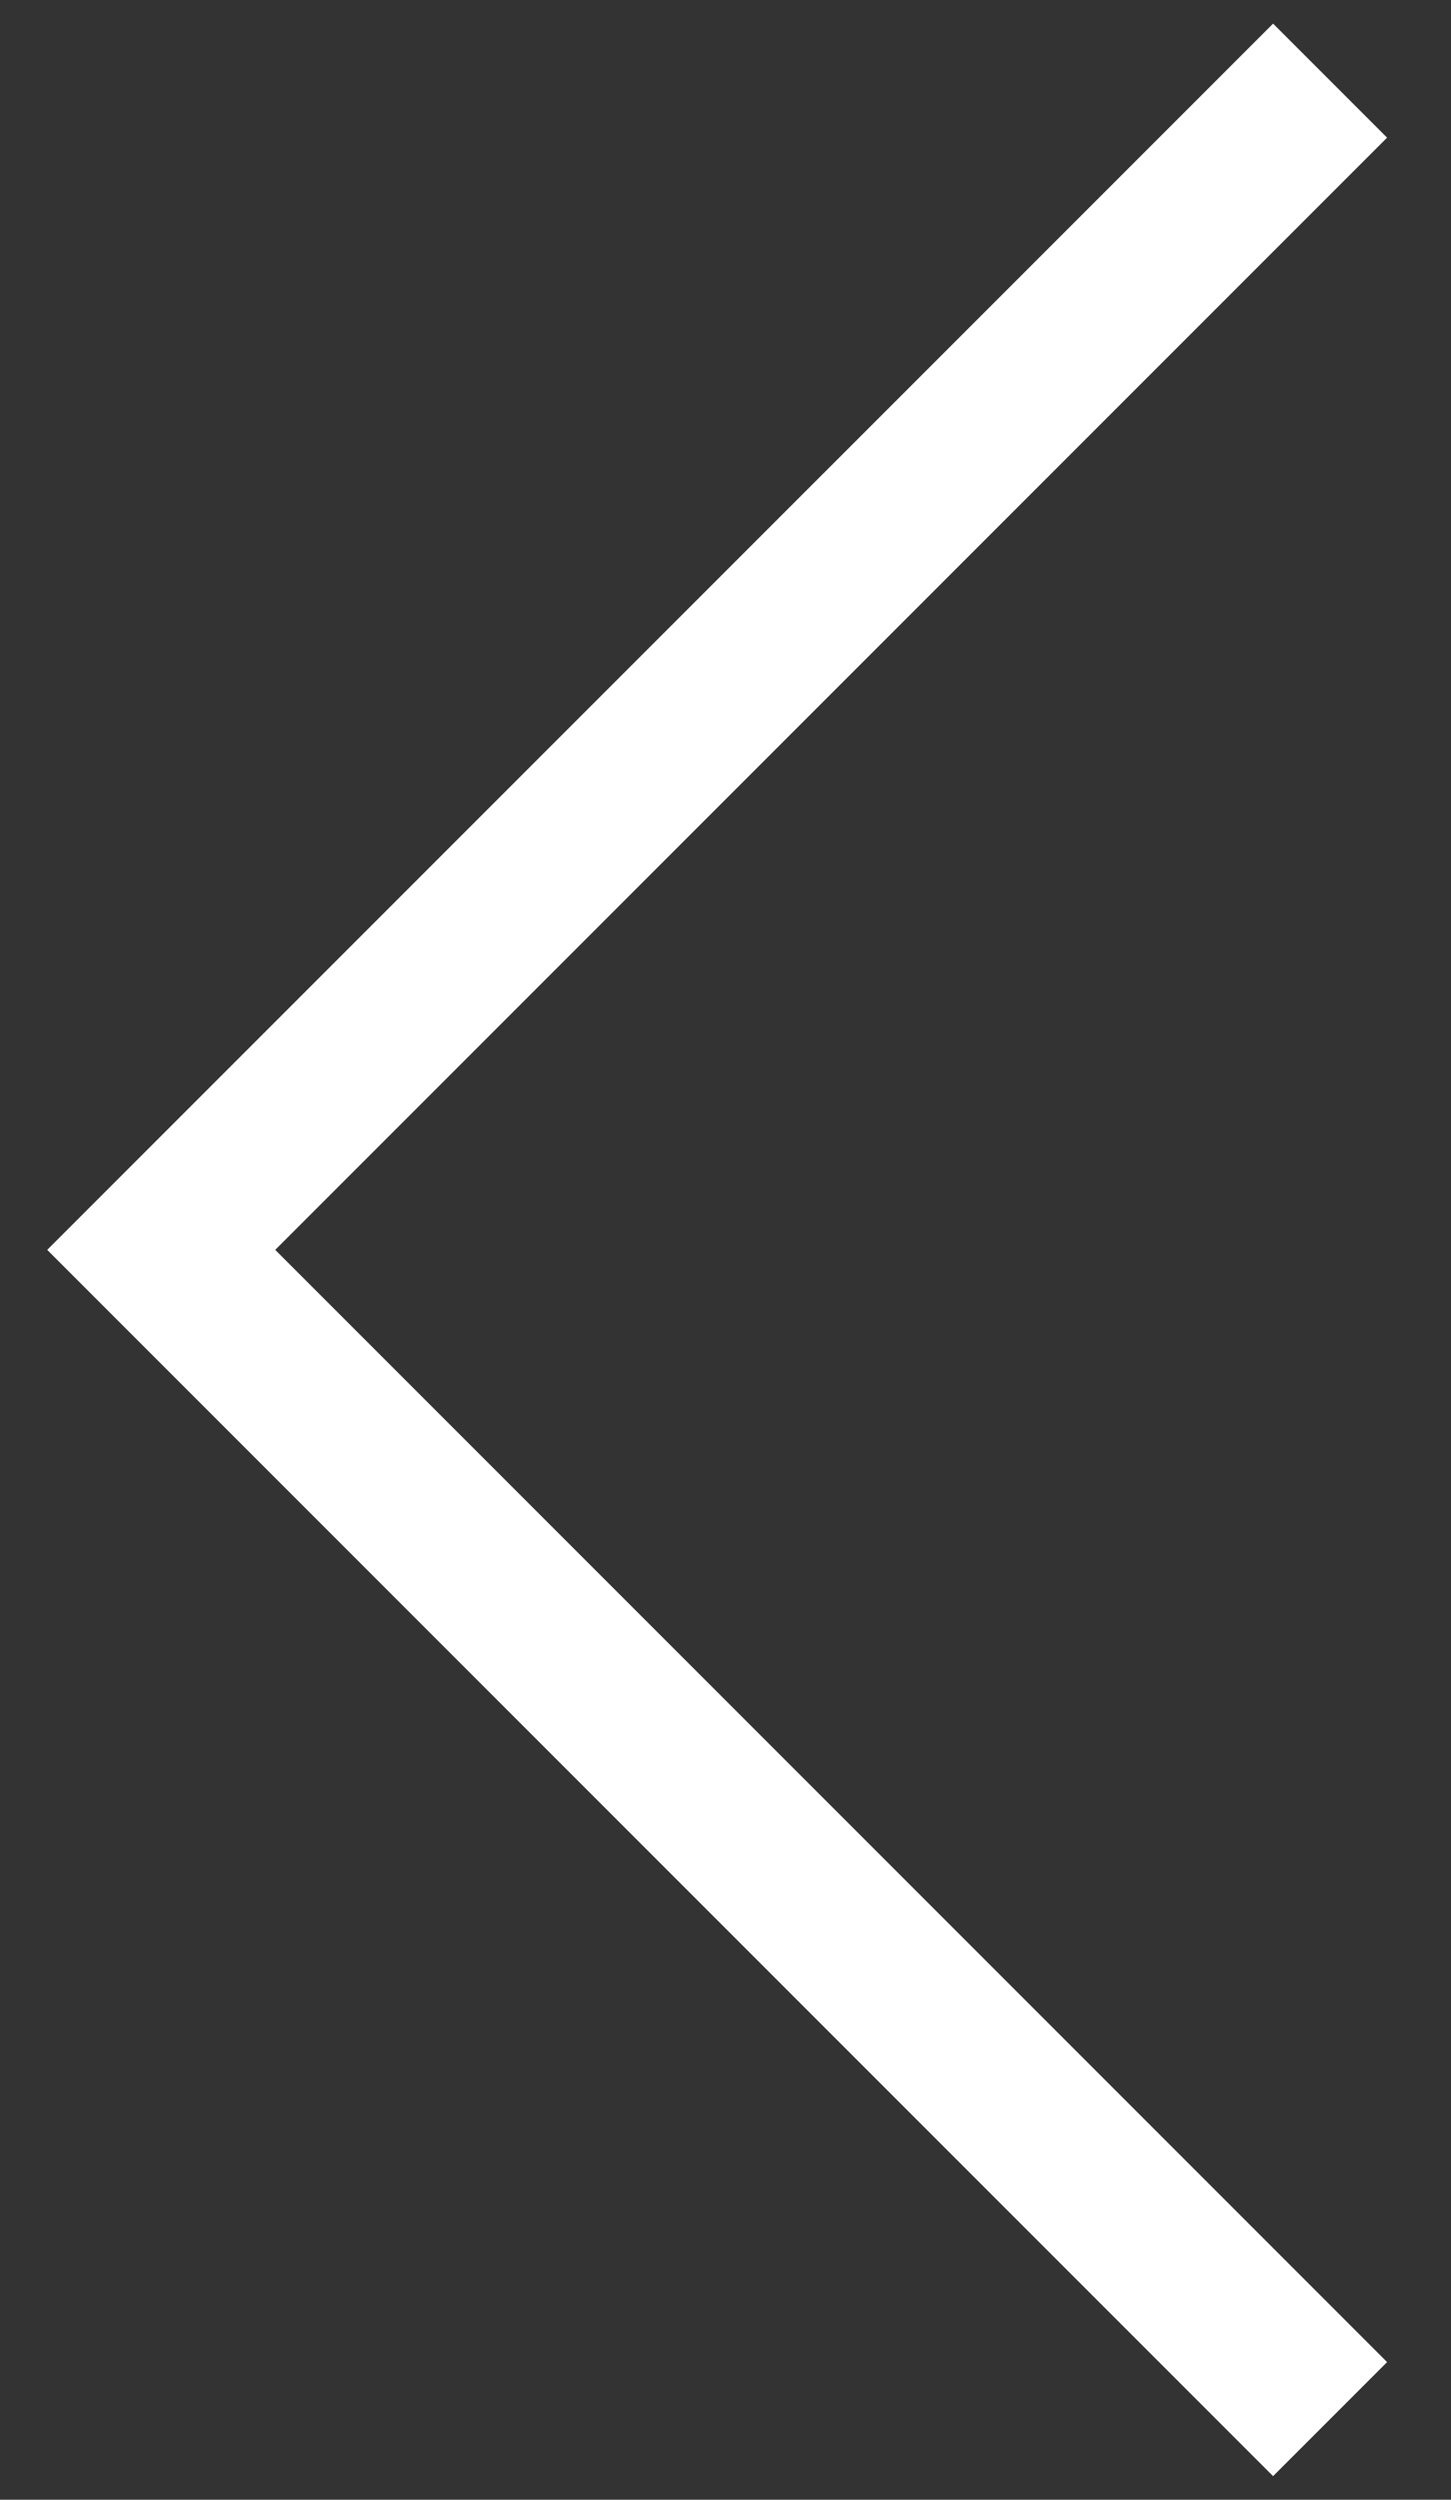 <svg width="18" height="31" fill="none" xmlns="http://www.w3.org/2000/svg"><rect width="100%" height="100%" fill="#333333" stroke="none"/><path d="M16.5 1L2 15.5 16.5 30" stroke="#fff" stroke-width="2"/></svg>